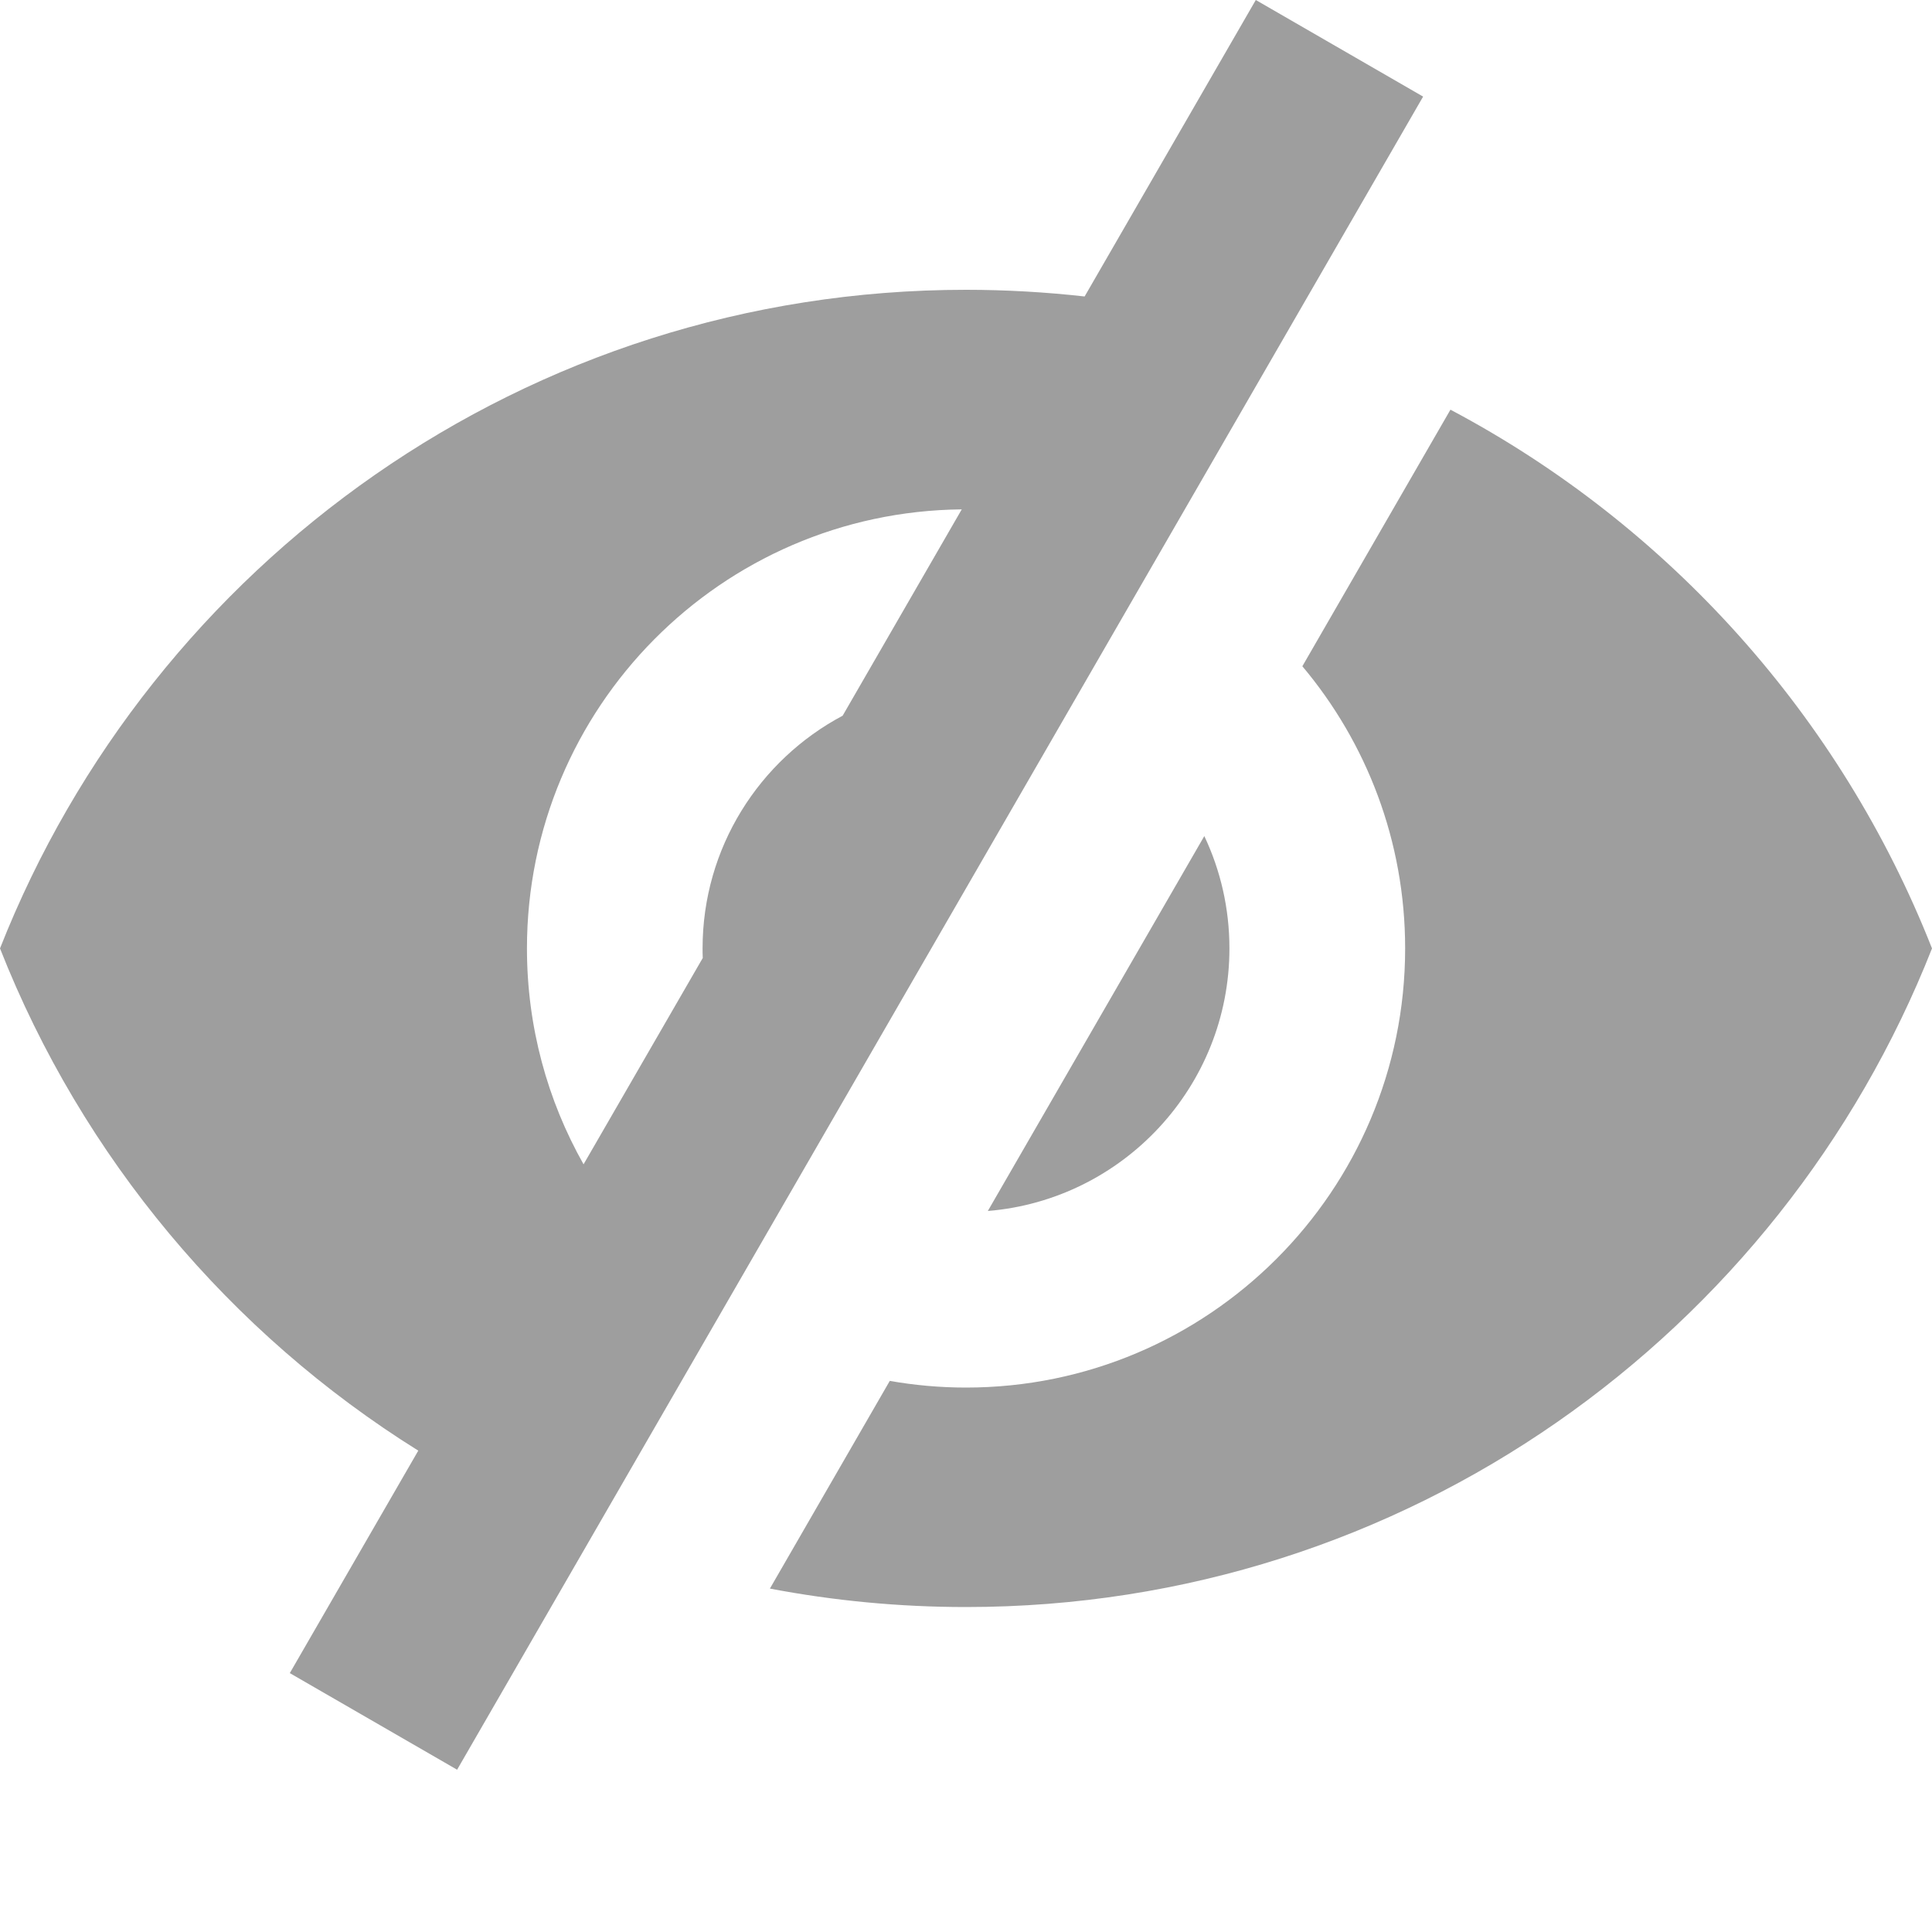 <svg width="20" height="20" viewBox="0 0 20 20" fill="none" xmlns="http://www.w3.org/2000/svg">
<g clip-path="url(#clip0)">
<g clip-path="url(#clip1)">
<path fill-rule="evenodd" clip-rule="evenodd" d="M14.732 1L13 0L11.228 3.069C10.825 3.024 10.415 3 10 3C5.455 3 1.573 5.827 0 9.818C0.852 11.981 2.383 13.802 4.33 15.017L3 17.32L4.732 18.32L14.732 1ZM6.041 12.053L7.275 9.917C7.273 9.884 7.273 9.851 7.273 9.818C7.273 8.775 7.861 7.867 8.723 7.409L9.956 5.273C7.467 5.297 5.455 7.324 5.455 9.818C5.455 10.63 5.668 11.393 6.041 12.053ZM12.467 8.655L10.226 12.536C11.625 12.421 12.727 11.246 12.727 9.818C12.727 9.402 12.634 9.008 12.467 8.655ZM10 14.364C9.731 14.364 9.467 14.34 9.211 14.295L7.97 16.445C8.627 16.57 9.306 16.636 10 16.636C14.55 16.636 18.427 13.809 20 9.818C19.054 7.417 17.274 5.438 15.015 4.241L13.482 6.897C14.146 7.687 14.546 8.706 14.546 9.818C14.546 12.327 12.509 14.364 10 14.364Z" fill="#9E9E9E"/>
</g>
</g>
<defs>
<clipPath id="clip0">
<rect width="20" height="20" fill="white"/>
</clipPath>
<clipPath id="clip1">
<rect width="20" height="20" fill="white" transform="translate(0 -1)"/>
</clipPath>
</defs>
</svg>
